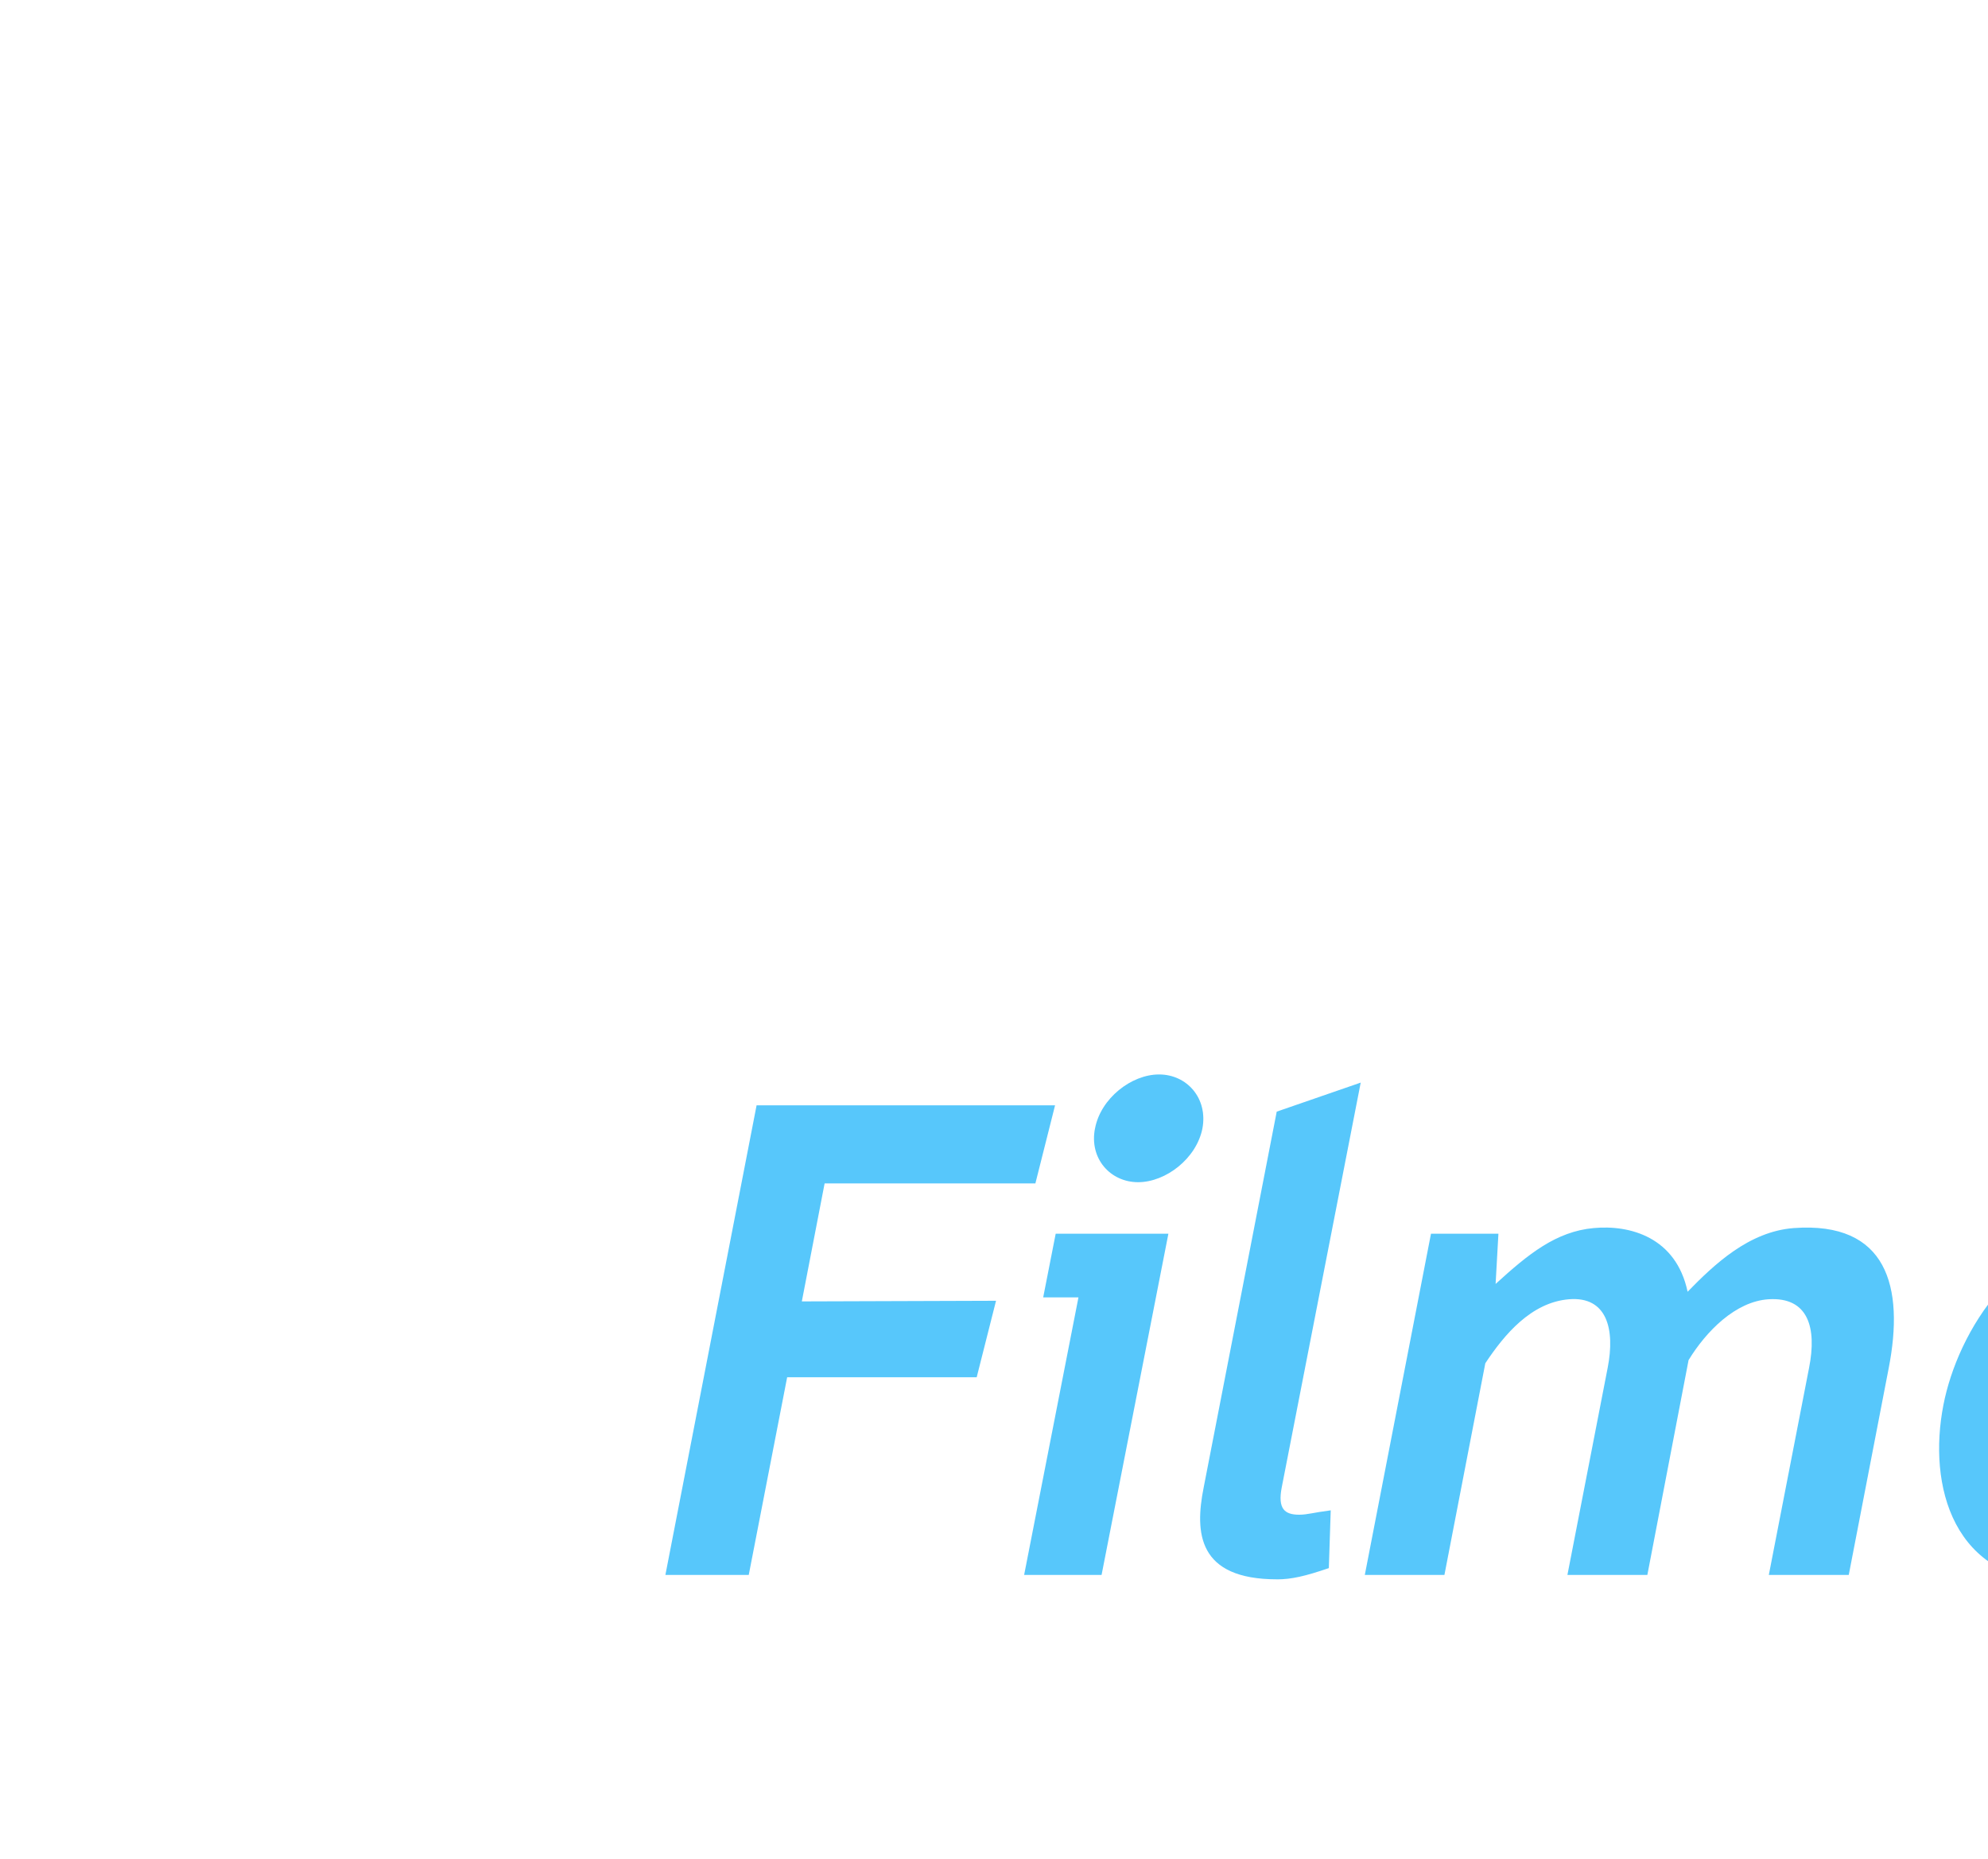 <?xml version="1.0" encoding="UTF-8" standalone="no"?>
<svg
   xmlns:dc="http://purl.org/dc/elements/1.1/"
   xmlns:cc="http://creativecommons.org/ns#"
   xmlns:rdf="http://www.w3.org/1999/02/22-rdf-syntax-ns#"
   xmlns:svg="http://www.w3.org/2000/svg"
   xmlns="http://www.w3.org/2000/svg"
   xmlns:sodipodi="http://sodipodi.sourceforge.net/DTD/sodipodi-0.dtd"
   xmlns:inkscape="http://www.inkscape.org/namespaces/inkscape"
   viewBox="0 0 277 259"
   width="60%"
   height="70%"
   version="1.1"
   id="svg14"
   sodipodi:docname="logo.svg"
   inkscape:version="0.92.2 5c3e80d, 2017-08-06"
   inkscape:export-filename="/home/mubaris/dev/filmoji/static/img/logo.svg.png"
   inkscape:export-xdpi="300"
   inkscape:export-ydpi="300">
  <sodipodi:namedview
     pagecolor="#ffffff"
     bordercolor="#666666"
     borderopacity="1"
     objecttolerance="10"
     gridtolerance="10"
     guidetolerance="10"
     inkscape:pageopacity="0"
     inkscape:pageshadow="2"
     inkscape:window-width="1366"
     inkscape:window-height="717"
     id="namedview16"
     showgrid="false"
     inkscape:zoom="0.91119691"
     inkscape:cx="138.5"
     inkscape:cy="129.5"
     inkscape:window-x="0"
     inkscape:window-y="25"
     inkscape:window-maximized="1"
     inkscape:current-layer="svg14" />
  <defs
     id="SvgjsDefs1052" />
  <g
     id="main_text"
     rel="mainfill"
     name="main_text"
     feature="main_text"
     groupname="main_text"
     transform="matrix(4.455,0,0,4.455,85.661,114.356)"
     style="fill:#4dc3fa;fill-opacity:0.941">
    <path
       d="m 13.77,8.906 -0.615,2.441 h -6.592 l -0.713,3.691 6.074,-0.02 -0.605,2.393 h -5.928 l -1.201,6.182 h -2.607 l 2.852,-14.688 h 9.336 z m 1.455,14.688 h -2.422 l 1.699,-8.682 h -1.103 l 0.391,-1.992 h 3.525 z m -0.205,-13.965 c 0.176,-0.938 1.133,-1.69 2.002,-1.69 0.879,0 1.533,0.752 1.357,1.69 -0.186,0.938 -1.143,1.68 -2.012,1.68 -0.869,0 -1.533,-0.742 -1.348,-1.68 z m 5.693,14.102 c -2.481,0 -2.578,-1.455 -2.295,-2.871 l 2.285,-11.758 2.627,-0.908 -2.471,12.666 c -0.127,0.664 0.088,0.85 0.547,0.85 0.254,0 0.449,-0.068 0.986,-0.137 l -0.059,1.807 c -0.742,0.254 -1.172,0.352 -1.621,0.352 z m 17.881,-0.137 h -2.5 l 1.26,-6.484 c 0.244,-1.24 -0.02,-2.217 -1.27,-2.139 -1.035,0.068 -1.953,1.006 -2.5,1.904 l -1.289,6.719 h -2.5 l 1.26,-6.484 c 0.234,-1.201 -0.02,-2.236 -1.211,-2.139 -1.182,0.098 -2.022,1.103 -2.617,2.002 l -1.279,6.621 h -2.49 l 2.07,-10.674 h 2.109 l -0.088,1.572 c 1.025,-0.938 1.895,-1.641 3.066,-1.748 1.133,-0.107 2.578,0.283 2.939,1.992 0.83,-0.85 1.914,-1.885 3.32,-1.992 2.92,-0.215 3.467,1.836 2.969,4.385 z m 8.467,-8.672 c -1.582,0 -2.705,1.69 -3.027,3.35 -0.342,1.787 0.322,3.379 1.709,3.379 1.484,0 2.666,-1.562 3.018,-3.359 0.361,-1.865 -0.078,-3.369 -1.699,-3.369 z m -1.728,8.916 c -3.506,0 -4.268,-3.057 -3.779,-5.557 0.43,-2.236 2.324,-5.547 5.938,-5.547 3.711,0 4.189,3.301 3.75,5.537 -0.498,2.559 -2.461,5.566 -5.908,5.566 z m 9.502,1.221 c -0.273,1.465 -1.299,2.871 -3.359,2.871 -0.42,0 -1.006,-0.078 -1.641,-0.361 l 0.635,-1.699 c 0.312,0.078 0.566,0.117 0.82,0.117 0.43,0 0.938,-0.127 1.084,-0.84 l 1.963,-10.215 h -1.123 l 0.391,-2.012 h 3.584 z m 2.09,-17.119 c 0.85,0 1.543,0.752 1.357,1.699 -0.186,0.947 -1.162,1.68 -2.012,1.68 -0.85,0 -1.543,-0.732 -1.357,-1.68 0.186,-0.947 1.162,-1.699 2.012,-1.699 z m 3.486,15.654 h -2.422 l 1.699,-8.682 h -1.103 l 0.391,-1.992 h 3.525 z m -0.205,-13.965 c 0.176,-0.938 1.133,-1.69 2.002,-1.69 0.879,0 1.533,0.752 1.357,1.69 -0.186,0.938 -1.143,1.68 -2.012,1.68 -0.869,0 -1.533,-0.742 -1.348,-1.68 z"
       id="path3"
       inkscape:connector-curvature="0"
       style="fill:#4dc3fa;fill-opacity:0.941" />
  </g>
  <g
     id="SvgjsG1079"
     rel="mainfill"
     name="main_text"
     feature="main_text_2"
     groupname="main_text_2"
     transform="matrix(4.455,0,0,4.455,227.626,326.677)"
     style="fill:#4dc3fa;fill-opacity:0.941">
    <path
       d=""
       id="path6"
       inkscape:connector-curvature="0"
       style="fill:#4dc3fa;fill-opacity:0.941" />
  </g>
</svg>
